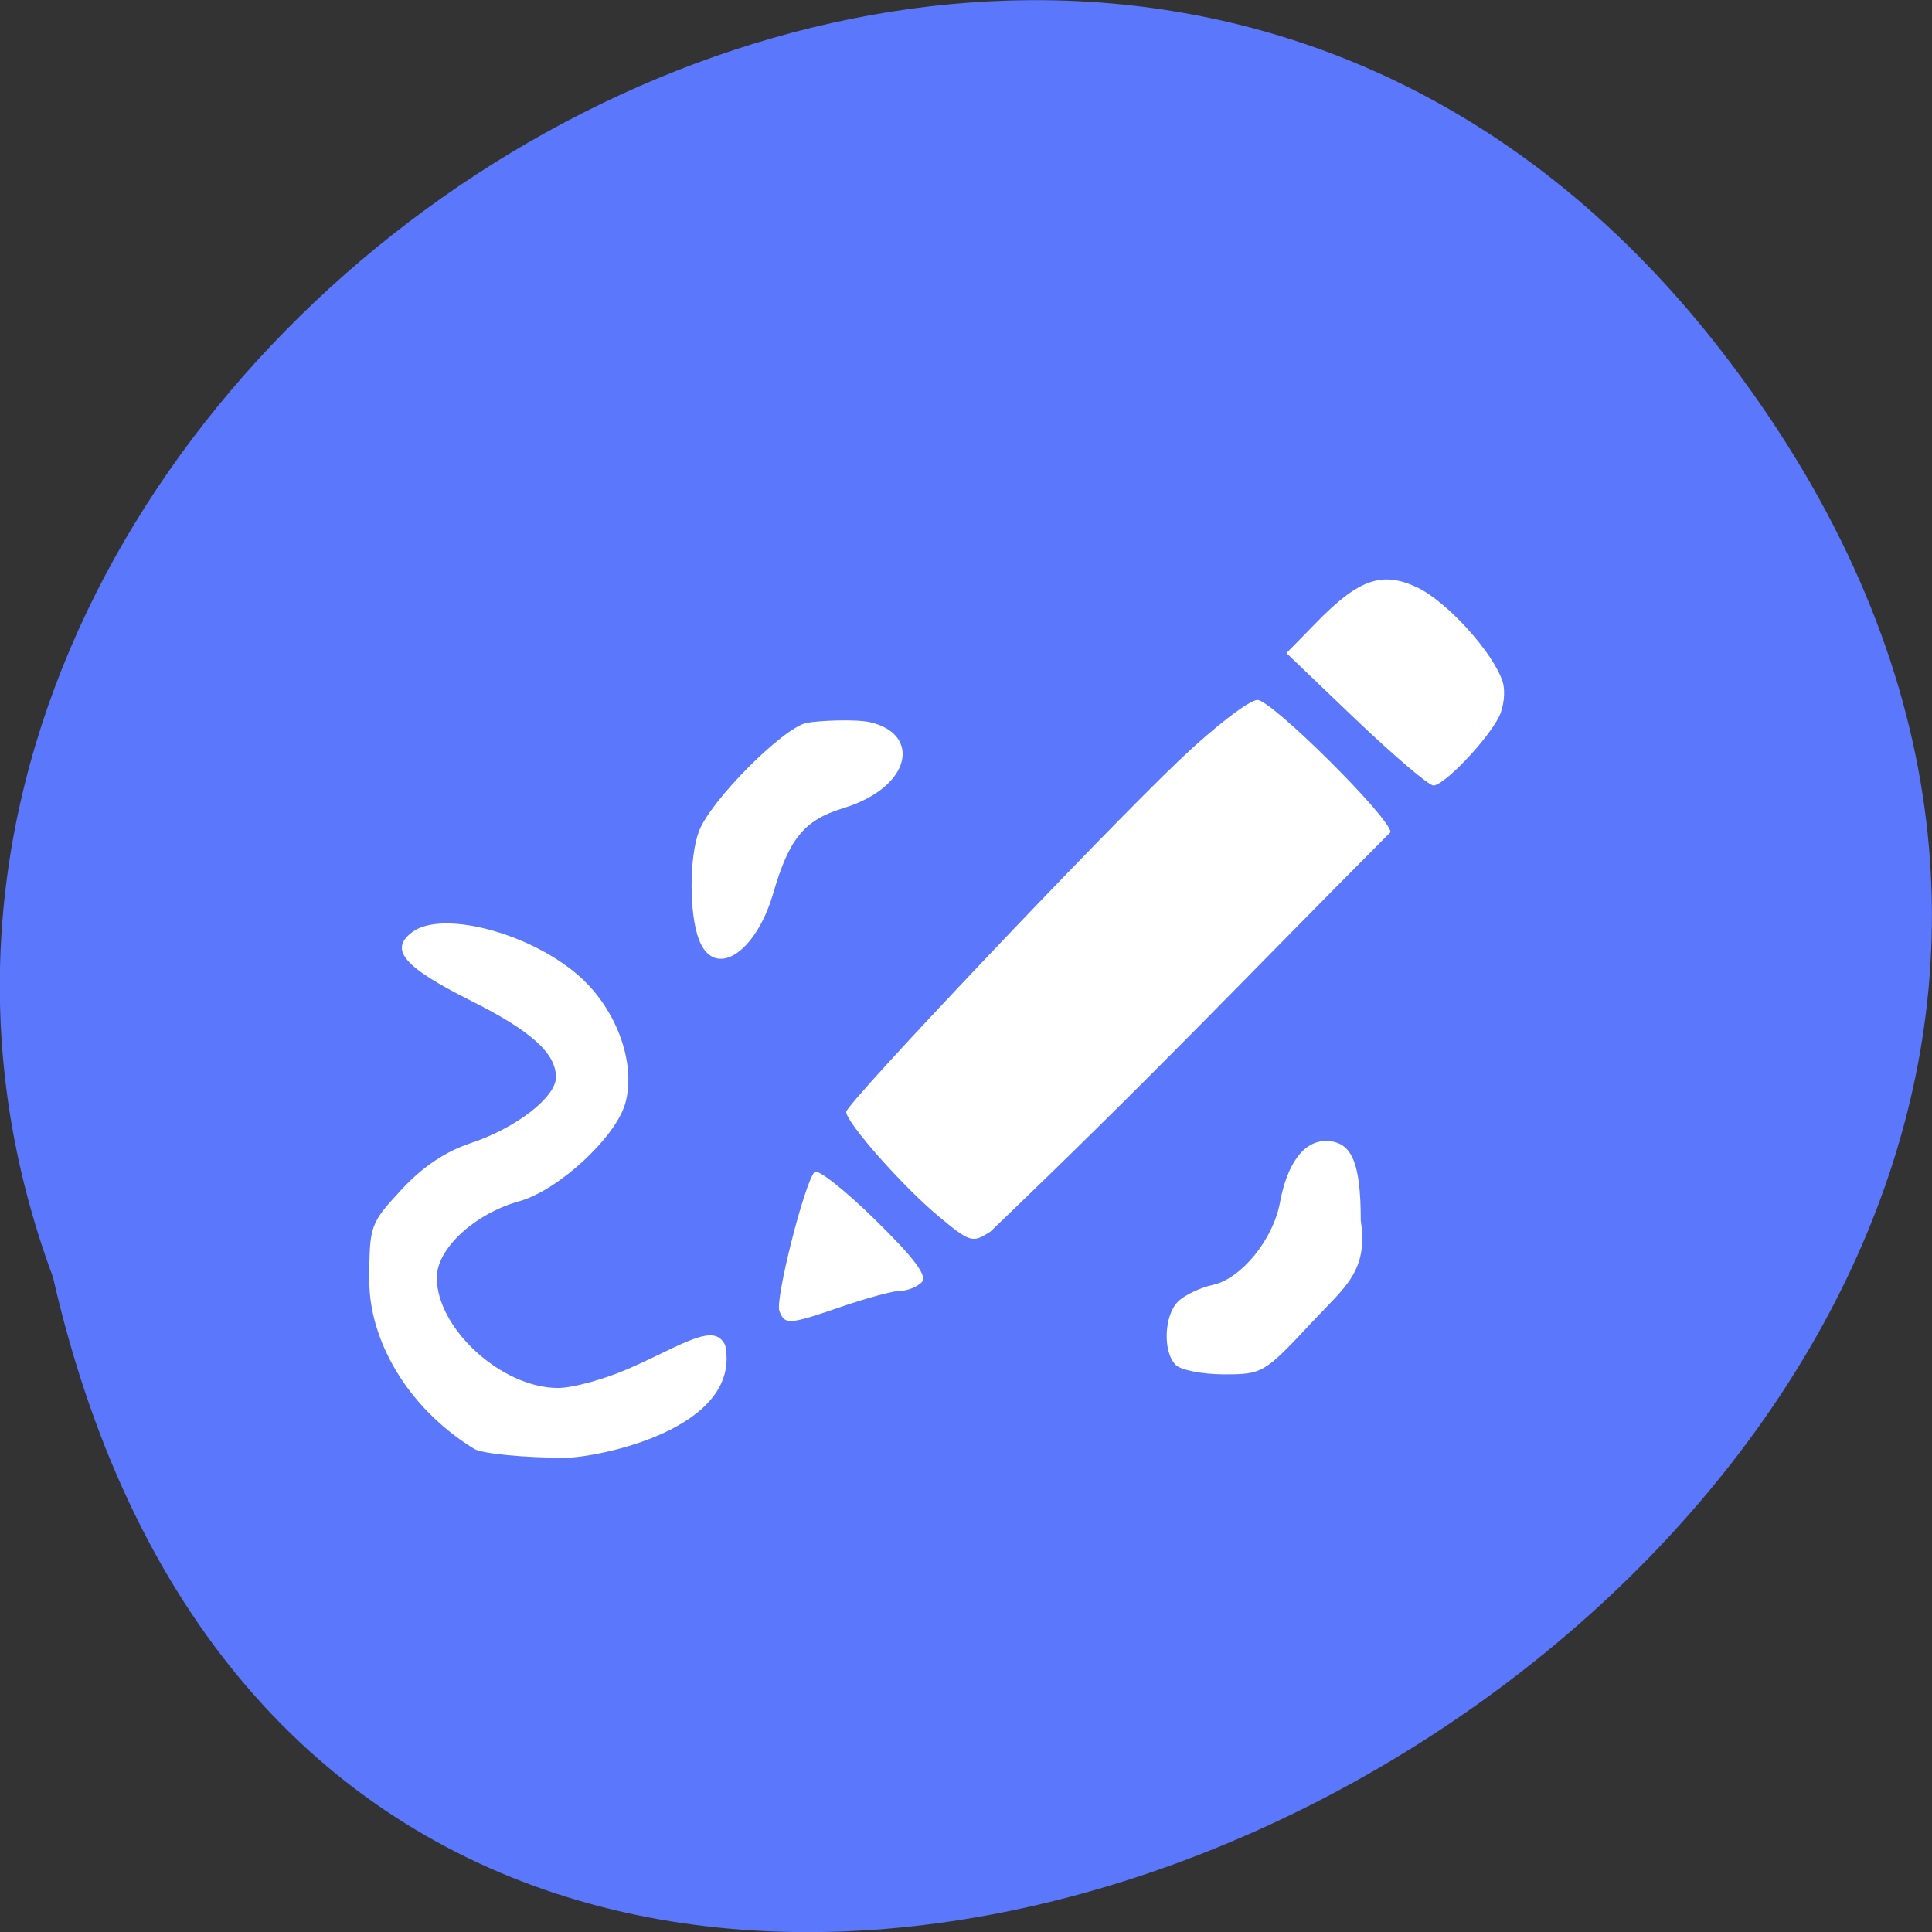 <svg xmlns="http://www.w3.org/2000/svg" viewBox="0 0 48 48"><rect x="0" y="0" width="48" height="48" fill="#333333" stroke="none"/><path d="m 42.746 8.691 c 22.336 28.793 -33.29 58.68 -41.43 23.04 c -8.336 -22.449 24.871 -44.37 41.43 -23.04" fill="#5b77fb"/><g fill="#fff"><path d="m 11.785 36 c -1.703 -1.047 -2.605 -2.738 -2.609 -4.156 c 0 -1.398 0.016 -1.441 0.789 -2.277 c 0.527 -0.574 1.102 -0.961 1.746 -1.172 c 1.117 -0.375 2.102 -1.137 2.102 -1.633 c 0 -0.594 -0.621 -1.152 -2.105 -1.895 c -1.676 -0.84 -2.047 -1.27 -1.469 -1.707 c 0.723 -0.547 2.84 -0.012 4.082 1.031 c 0.973 0.816 1.496 2.199 1.215 3.219 c -0.234 0.84 -1.656 2.156 -2.621 2.43 c -1.125 0.313 -2.063 1.18 -2.063 1.902 c 0 1.27 1.617 2.742 3.01 2.742 c 0.371 0 1.164 -0.219 1.766 -0.484 c 1.359 -0.598 2.121 -1.164 2.391 -0.574 c 0.418 2.086 -3.188 2.793 -3.992 2.793 c -1.023 -0.004 -2.031 -0.102 -2.242 -0.219"/><path d="m 17.363 23.34 c -0.242 -0.641 -0.242 -2.043 0.004 -2.691 c 0.289 -0.762 2.09 -2.57 2.672 -2.688 c 0.285 -0.059 1.207 -0.098 1.566 -0.02 c 1.285 0.285 1.059 1.617 -0.664 2.141 c -0.98 0.297 -1.344 0.785 -1.73 2.109 c -0.438 1.508 -1.469 2.148 -1.848 1.148"/><path d="m 29.21 33.91 c -0.324 -0.32 -0.289 -1.227 0.055 -1.57 c 0.16 -0.16 0.551 -0.348 0.871 -0.418 c 0.703 -0.152 1.496 -1.129 1.664 -2.043 c 0.18 -0.977 0.594 -1.531 1.137 -1.531 c 0.641 0 0.871 0.516 0.871 1.977 c 0.191 1.262 -0.391 1.645 -1.211 2.523 c -1.184 1.27 -1.23 1.297 -2.184 1.297 c -0.535 0 -1.074 -0.105 -1.203 -0.234"/><path d="m 19.363 32.57 c -0.109 -0.285 0.625 -3.188 0.875 -3.453 c 0.078 -0.082 0.758 0.453 1.508 1.191 c 0.988 0.969 1.305 1.398 1.152 1.551 c -0.117 0.117 -0.355 0.211 -0.531 0.211 c -0.172 0 -0.82 0.176 -1.438 0.387 c -1.34 0.461 -1.43 0.465 -1.566 0.113"/><path d="m 23.309 30.21 c -0.871 -0.723 -2.285 -2.32 -2.285 -2.586 c 0 -0.207 6.305 -6.859 8.277 -8.738 c 0.863 -0.824 1.738 -1.496 1.941 -1.496 c 0.352 0 3.305 2.934 3.305 3.285 c -3.855 3.871 -5.84 5.996 -9.938 9.922 c -0.449 0.293 -0.504 0.277 -1.301 -0.387"/><path d="m 33.68 17.871 l -1.719 -1.645 l 0.742 -0.758 c 1.059 -1.086 1.637 -1.285 2.512 -0.871 c 0.742 0.352 1.902 1.637 2.121 2.352 c 0.07 0.234 0.027 0.625 -0.098 0.867 c -0.305 0.594 -1.363 1.699 -1.625 1.699 c -0.117 0 -0.984 -0.742 -1.934 -1.645"/></g></svg>